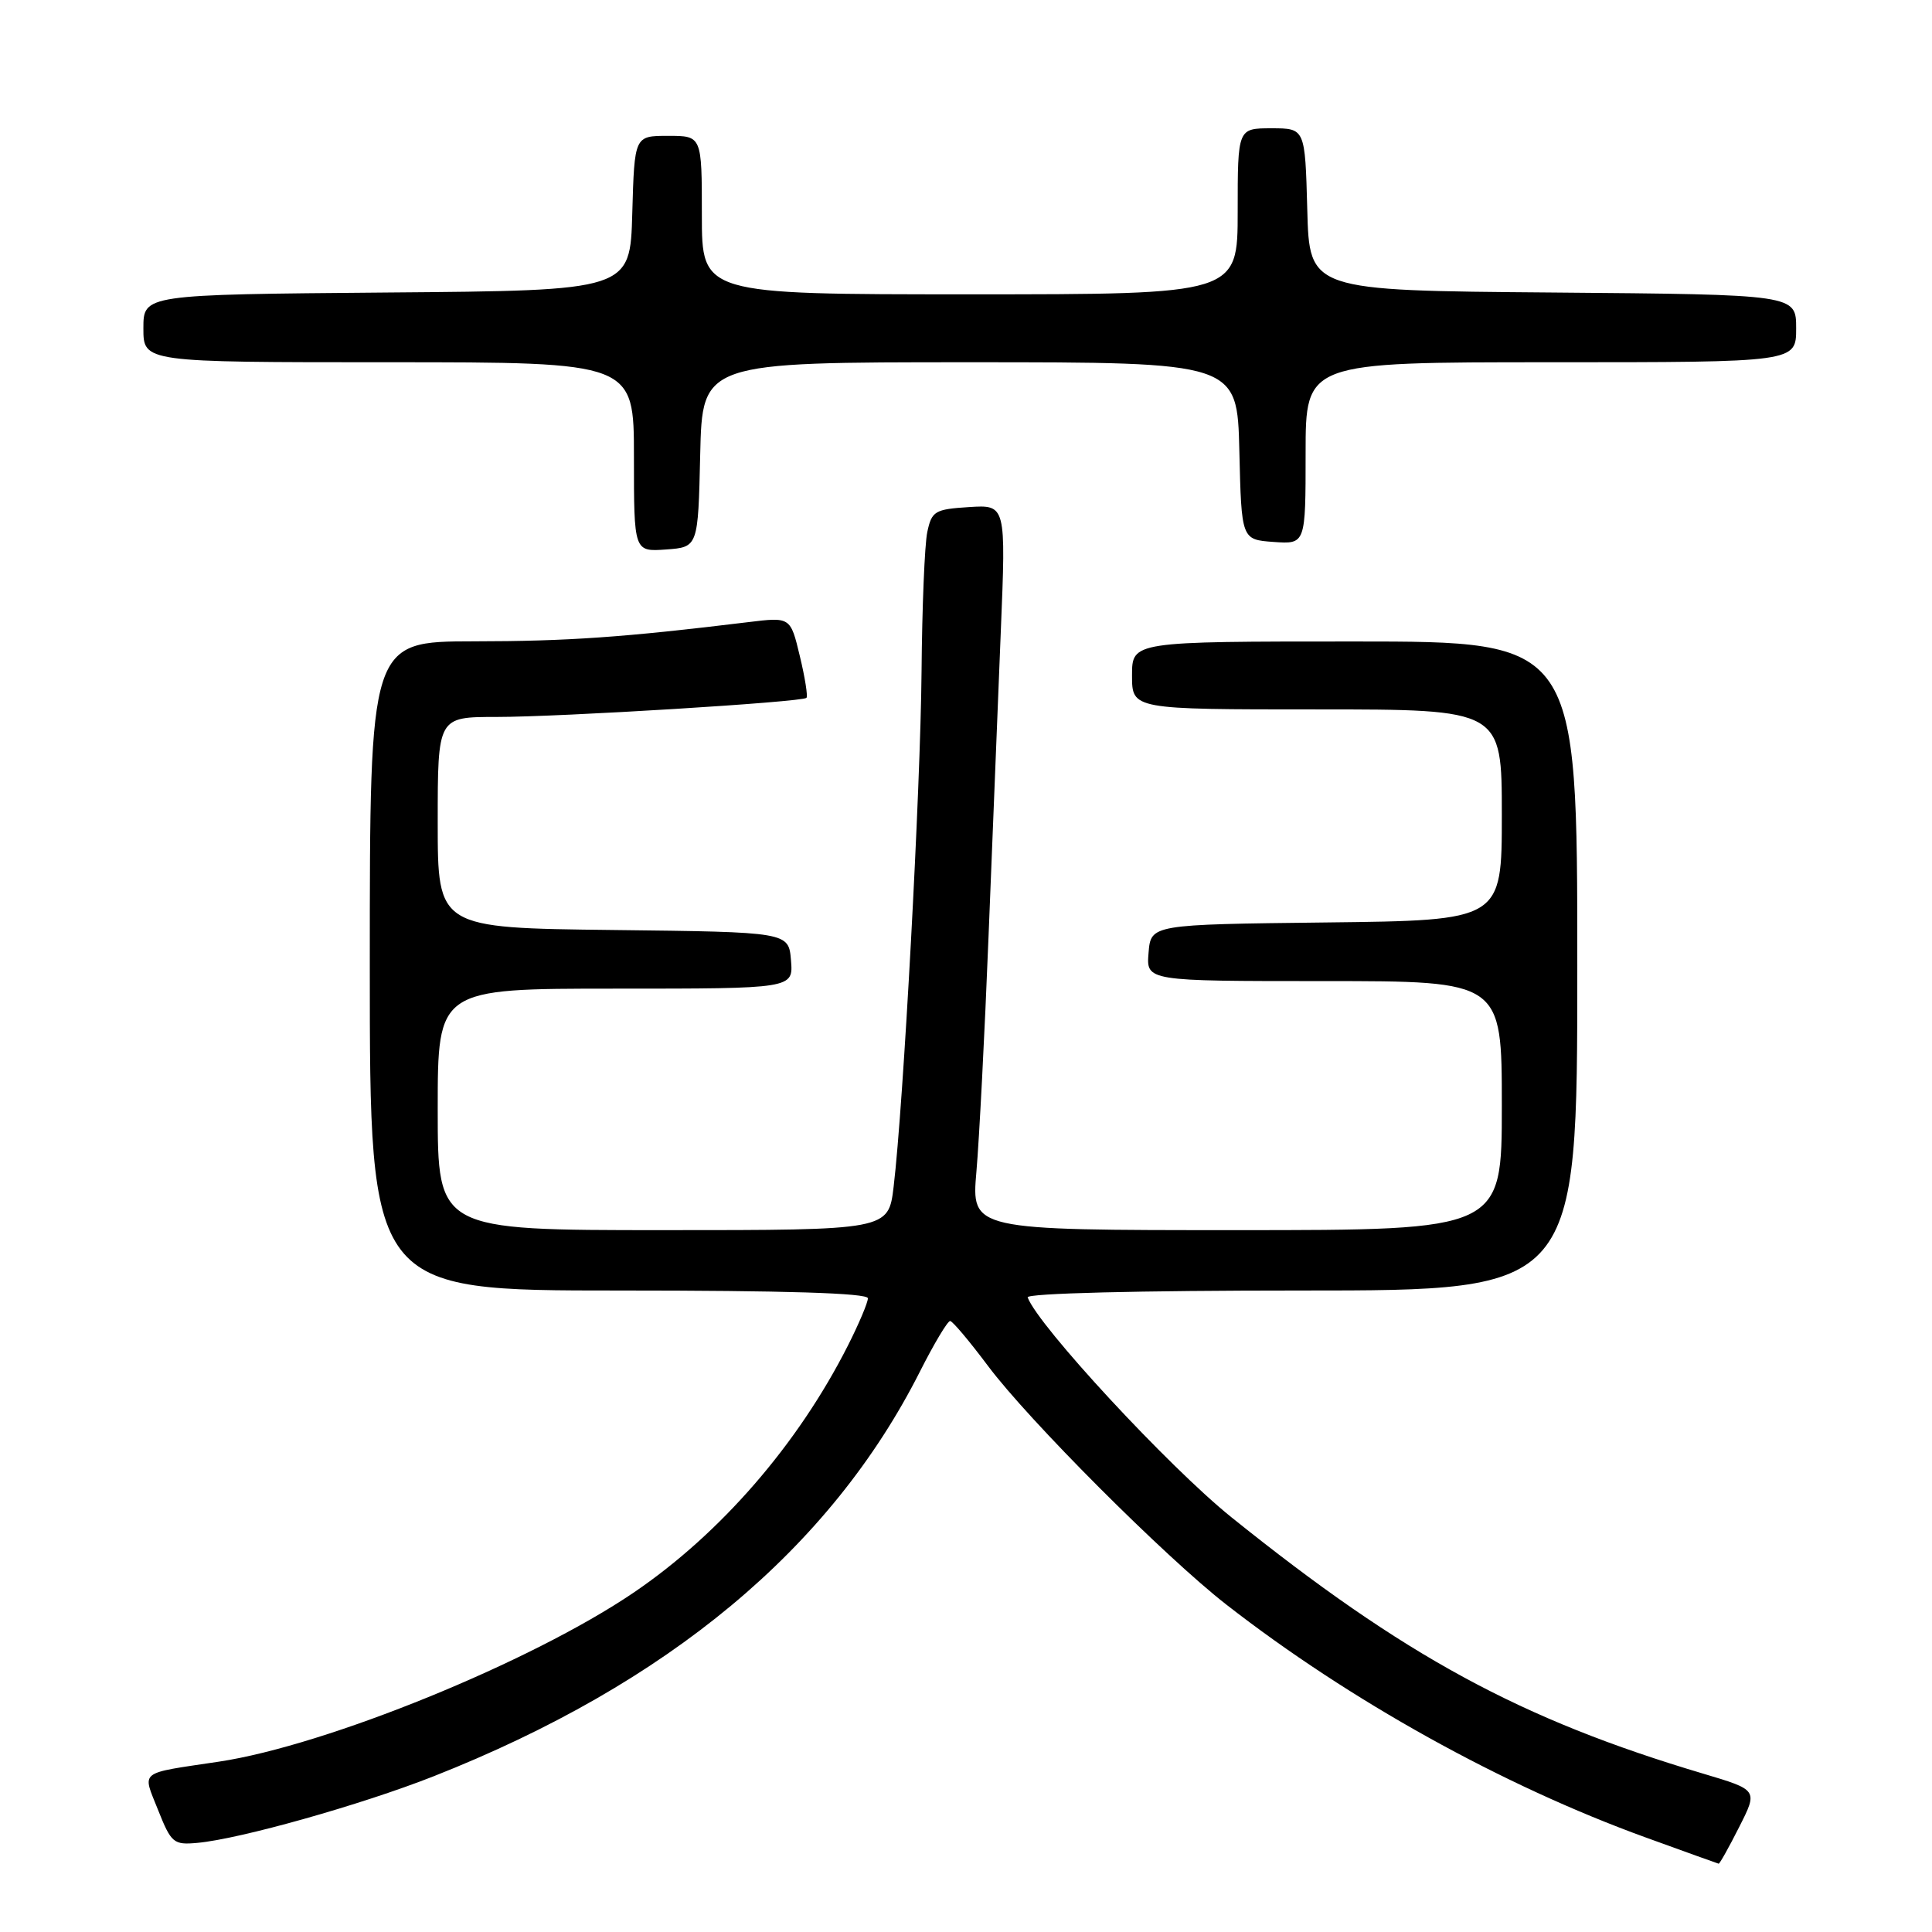 <?xml version="1.0" encoding="UTF-8" standalone="no"?>
<!DOCTYPE svg PUBLIC "-//W3C//DTD SVG 1.1//EN" "http://www.w3.org/Graphics/SVG/1.1/DTD/svg11.dtd" >
<svg xmlns="http://www.w3.org/2000/svg" xmlns:xlink="http://www.w3.org/1999/xlink" version="1.1" viewBox="0 0 256 256">
 <g >
 <path fill="currentColor"
d=" M 230.45 242.09 C 232.94 237.18 232.94 237.18 225.72 235.03 C 201.46 227.82 186.06 219.45 163.15 201.03 C 154.87 194.37 137.55 175.67 136.17 171.91 C 135.97 171.37 150.89 171.00 172.42 171.00 C 209.00 171.00 209.00 171.00 209.00 128.00 C 209.00 85.00 209.00 85.00 179.50 85.00 C 150.00 85.00 150.00 85.00 150.00 89.50 C 150.00 94.00 150.00 94.00 174.50 94.00 C 199.00 94.00 199.00 94.00 199.00 107.98 C 199.00 121.96 199.00 121.96 175.75 122.23 C 152.50 122.50 152.50 122.50 152.19 126.25 C 151.88 130.00 151.88 130.00 175.44 130.00 C 199.00 130.00 199.00 130.00 199.00 146.50 C 199.00 163.00 199.00 163.00 163.85 163.00 C 128.71 163.00 128.71 163.00 129.38 155.25 C 129.75 150.99 130.48 136.93 130.99 124.00 C 131.50 111.07 132.23 92.94 132.61 83.69 C 133.30 66.88 133.30 66.88 128.40 67.19 C 123.87 67.48 123.46 67.72 122.87 70.50 C 122.52 72.15 122.18 80.47 122.11 89.00 C 121.98 104.49 119.71 146.40 118.41 157.25 C 117.72 163.00 117.72 163.00 87.86 163.00 C 58.00 163.00 58.00 163.00 58.00 147.00 C 58.00 131.00 58.00 131.00 81.56 131.00 C 105.12 131.00 105.12 131.00 104.81 127.25 C 104.50 123.50 104.50 123.50 81.25 123.23 C 58.00 122.96 58.00 122.96 58.00 108.98 C 58.00 95.00 58.00 95.00 65.75 95.00 C 74.37 95.00 106.29 93.03 106.86 92.47 C 107.06 92.27 106.67 89.78 105.98 86.93 C 104.74 81.75 104.74 81.75 99.12 82.44 C 82.65 84.45 75.24 84.97 62.75 84.98 C 49.00 85.00 49.00 85.00 49.00 128.00 C 49.00 171.00 49.00 171.00 82.00 171.00 C 104.04 171.00 115.00 171.34 115.00 172.03 C 115.00 172.60 113.81 175.41 112.36 178.28 C 105.74 191.37 95.48 203.21 83.96 211.03 C 70.43 220.22 43.26 231.29 29.00 233.43 C 18.20 235.05 18.85 234.54 20.94 239.82 C 22.69 244.22 23.00 244.48 26.15 244.19 C 31.80 243.68 47.91 239.13 57.45 235.37 C 88.52 223.11 110.05 205.19 121.90 181.73 C 123.77 178.03 125.57 175.02 125.90 175.04 C 126.23 175.06 128.47 177.73 130.89 180.96 C 136.25 188.15 154.33 206.25 162.50 212.62 C 178.82 225.33 199.11 236.60 218.03 243.46 C 223.24 245.35 227.60 246.92 227.73 246.95 C 227.86 246.98 229.09 244.79 230.45 242.09 Z  M 92.78 60.25 C 93.06 48.00 93.06 48.00 128.50 48.00 C 163.94 48.00 163.94 48.00 164.22 59.75 C 164.50 71.50 164.50 71.50 168.75 71.81 C 173.00 72.11 173.00 72.11 173.00 60.06 C 173.00 48.00 173.00 48.00 205.50 48.00 C 238.00 48.00 238.00 48.00 238.00 43.51 C 238.00 39.03 238.00 39.03 205.75 38.76 C 173.50 38.50 173.50 38.50 173.22 27.75 C 172.93 17.00 172.93 17.00 168.47 17.00 C 164.00 17.00 164.00 17.00 164.00 28.00 C 164.00 39.00 164.00 39.00 128.50 39.00 C 93.00 39.00 93.00 39.00 93.00 28.50 C 93.00 18.00 93.00 18.00 88.53 18.00 C 84.07 18.00 84.07 18.00 83.78 28.25 C 83.50 38.50 83.50 38.50 51.25 38.76 C 19.00 39.03 19.00 39.03 19.00 43.51 C 19.00 48.00 19.00 48.00 51.50 48.00 C 84.00 48.00 84.00 48.00 84.00 60.56 C 84.00 73.11 84.00 73.11 88.25 72.81 C 92.50 72.50 92.50 72.50 92.78 60.25 Z "/>
</g>
</svg>